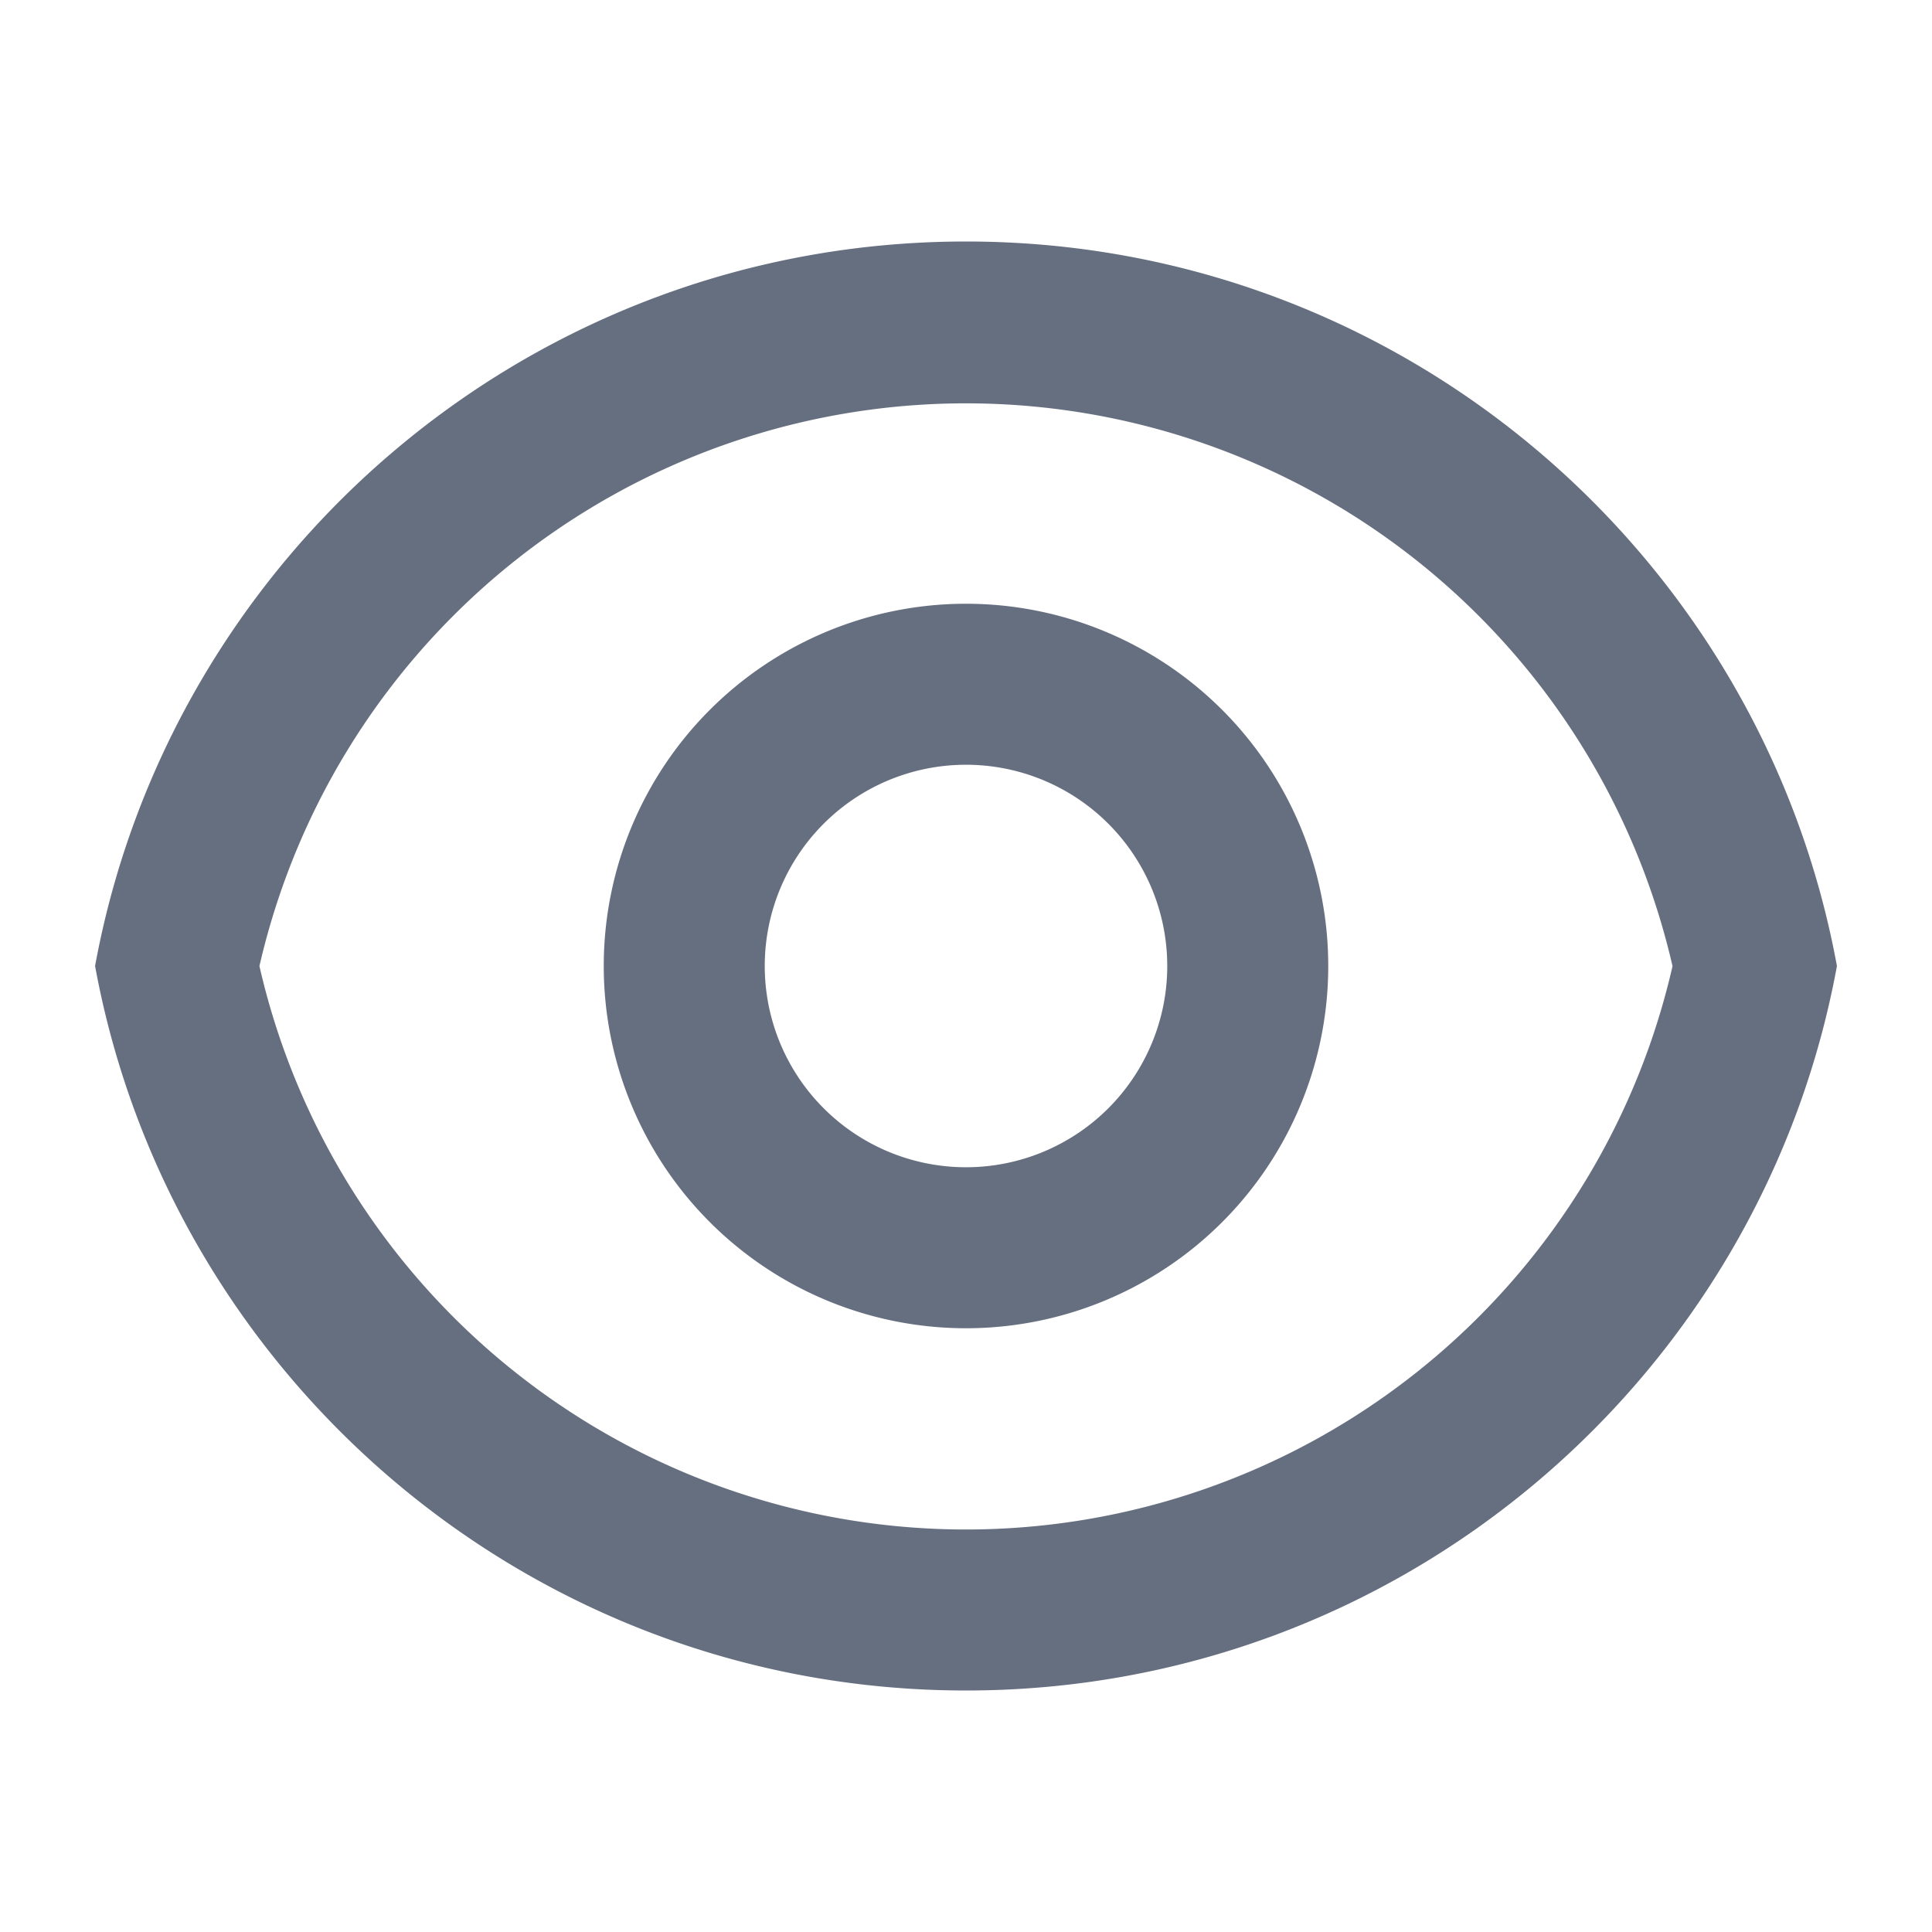 <svg id="eye" xmlns="http://www.w3.org/2000/svg" width="512" height="512" viewBox="0 0 512 512">
  <path id="Path_586" data-name="Path 586" d="M0,0H512V512H0Z" fill="none"/>
  <path id="Path_587" data-name="Path 587" d="M231.986,3C347.016,3,442.717,85.773,462.792,195,442.738,304.227,347.016,387,231.986,387S21.256,304.227,1.181,195C21.234,85.773,116.957,3,231.986,3Zm0,341.333A192.1,192.1,0,0,0,419.22,195.041a192.107,192.107,0,0,0-374.481-.02A192.107,192.107,0,0,0,231.986,344.333Zm0-53.333a96,96,0,1,1,96-96A96,96,0,0,1,231.986,291Zm0-42.667A53.333,53.333,0,1,0,178.653,195,53.333,53.333,0,0,0,231.986,248.333Z" transform="translate(24.014 61)" fill="#666f80"/>
</svg>
